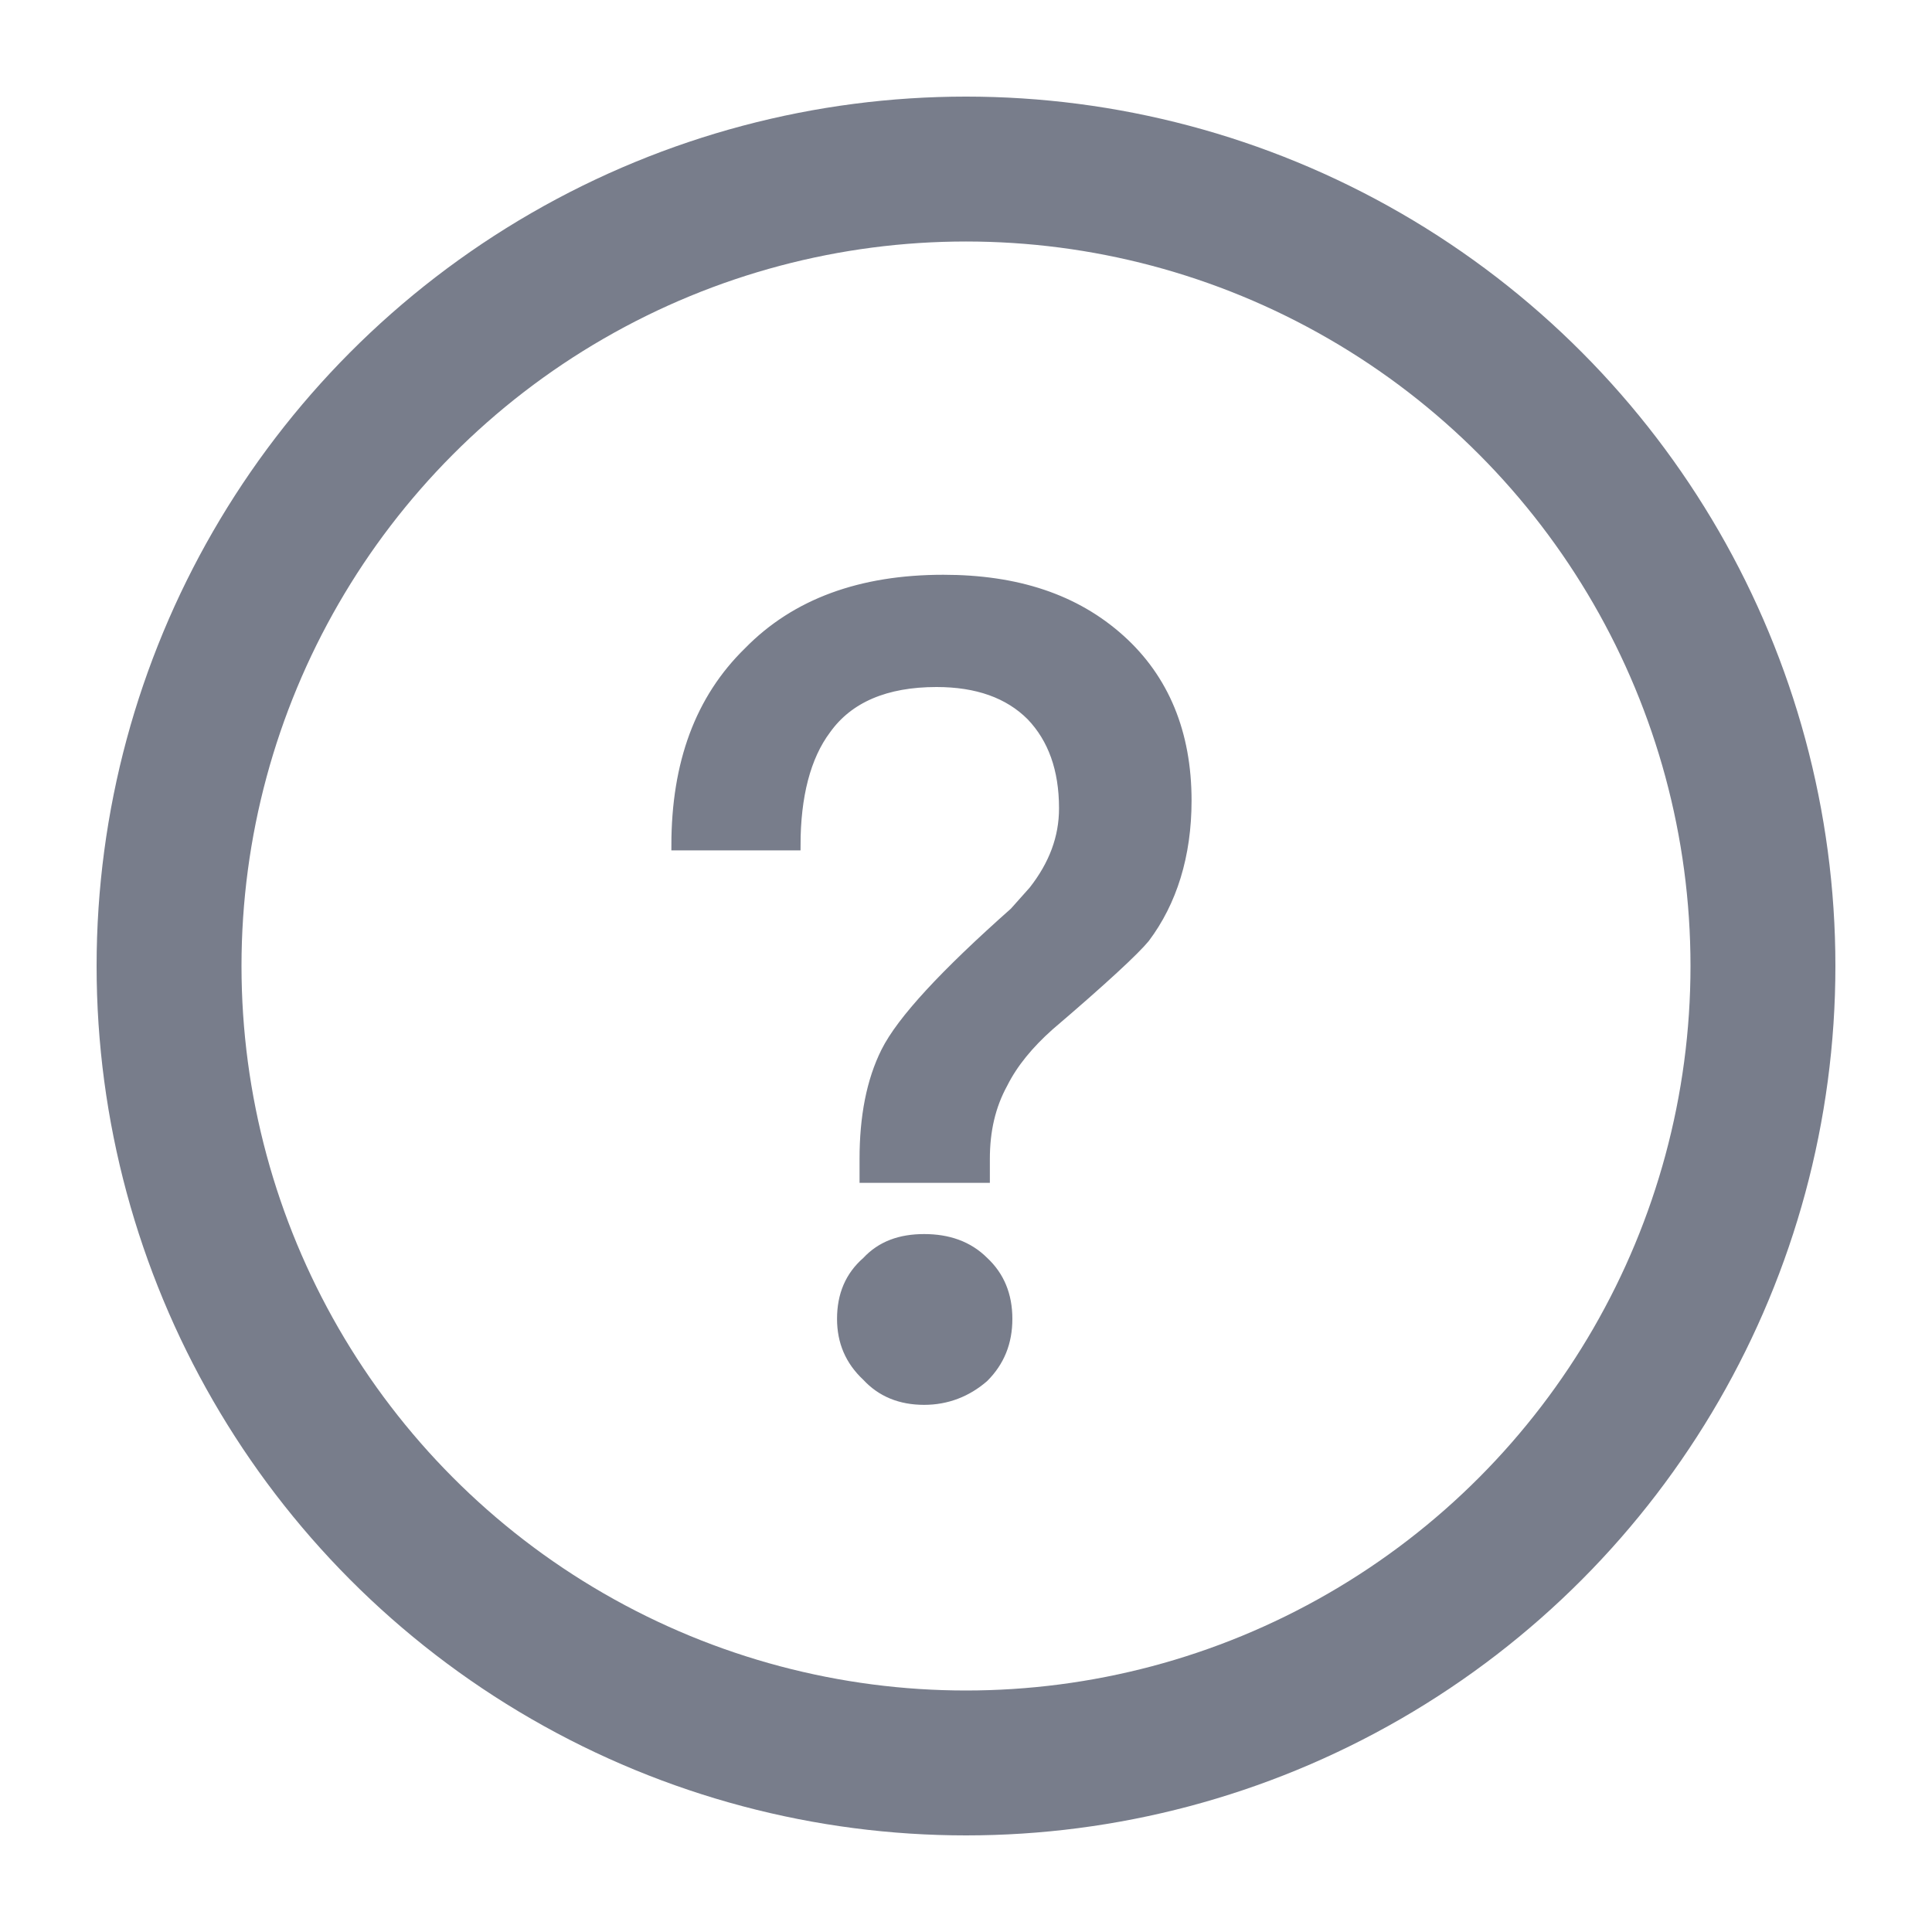 <?xml version="1.0" encoding="UTF-8"?>
<svg width="20px" height="20px" viewBox="0 0 20 20" version="1.1" xmlns="http://www.w3.org/2000/svg" xmlns:xlink="http://www.w3.org/1999/xlink">
    <title>问号</title>
    <g id="问号" stroke="none" stroke-width="1" fill="none" fill-rule="evenodd">
        <g id="编组-2">
            <rect id="矩形" x="0" y="0" width="20" height="20"></rect>
            <circle id="椭圆形" stroke="#787D8B" stroke-width="1.5" cx="10" cy="10" r="8.25"></circle>
        </g>
        <path d="M9.765,6 C8.913,6 8.237,6.245 7.747,6.747 C7.245,7.237 7,7.902 7,8.753 L8.237,8.753 C8.237,8.24 8.342,7.832 8.552,7.552 C8.785,7.225 9.17,7.062 9.695,7.062 C10.115,7.062 10.442,7.178 10.675,7.412 C10.897,7.645 11.013,7.96 11.013,8.368 C11.013,8.672 10.908,8.952 10.698,9.22 L10.5,9.442 C9.777,10.083 9.333,10.562 9.17,10.888 C9.018,11.192 8.948,11.565 8.948,11.997 L8.948,12.195 L10.197,12.195 L10.197,11.997 C10.197,11.705 10.255,11.448 10.383,11.215 C10.488,11.005 10.652,10.807 10.862,10.62 C11.422,10.142 11.748,9.838 11.853,9.71 C12.133,9.337 12.285,8.858 12.285,8.287 C12.285,7.587 12.052,7.027 11.597,6.618 C11.13,6.198 10.523,6 9.765,6 Z M9.567,12.825 C9.322,12.825 9.123,12.895 8.972,13.058 C8.797,13.21 8.715,13.408 8.715,13.653 C8.715,13.887 8.797,14.085 8.972,14.248 C9.123,14.412 9.322,14.493 9.567,14.493 C9.8,14.493 10.01,14.412 10.185,14.26 C10.348,14.097 10.43,13.898 10.43,13.653 C10.43,13.408 10.348,13.21 10.185,13.058 C10.022,12.895 9.812,12.825 9.567,12.825 L9.567,12.825 Z" id="形状" stroke="#787D8B" stroke-width="0.1" fill="#787D8B" fill-rule="nonzero"></path>
    </g>
</svg>